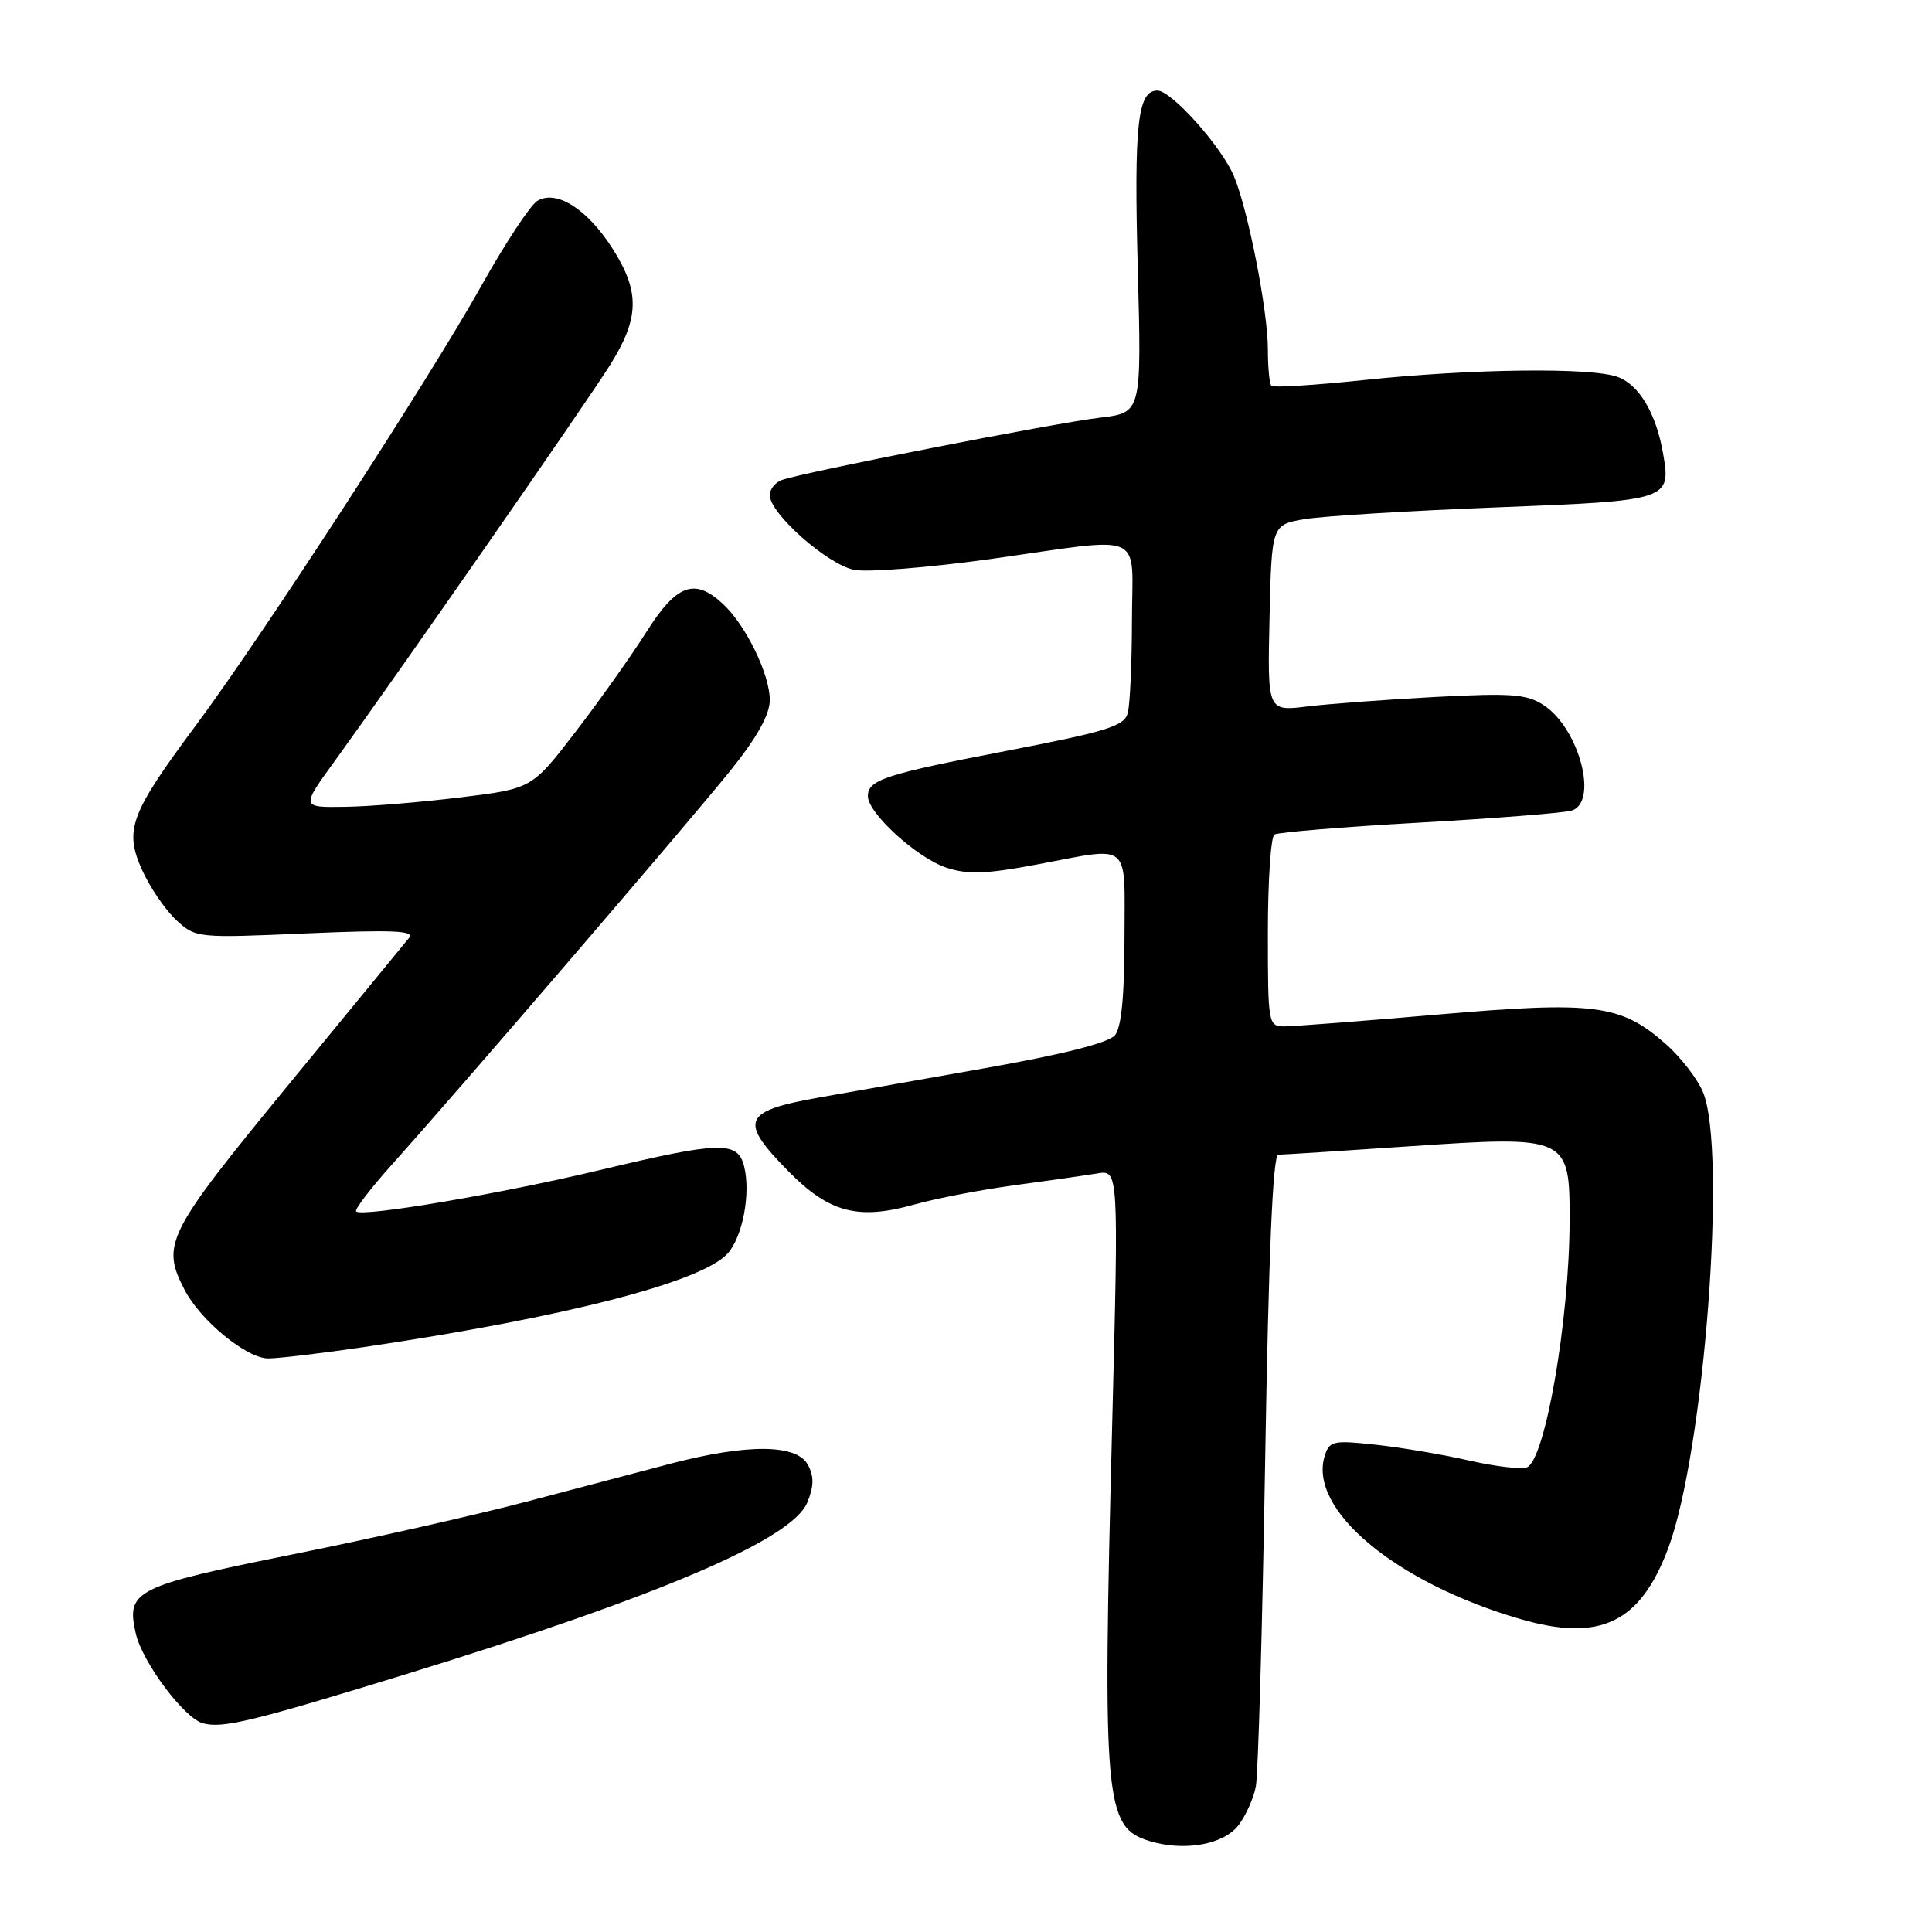 <?xml version="1.0" encoding="UTF-8" standalone="no"?>
<!DOCTYPE svg PUBLIC "-//W3C//DTD SVG 1.1//EN" "http://www.w3.org/Graphics/SVG/1.1/DTD/svg11.dtd" >
<svg xmlns="http://www.w3.org/2000/svg" xmlns:xlink="http://www.w3.org/1999/xlink" version="1.1" viewBox="0 0 256 256">
 <g >
 <path fill="currentColor"
d=" M 164.14 241.81 C 165.08 240.57 166.09 238.30 166.40 236.76 C 166.71 235.21 167.27 215.74 167.64 193.48 C 168.10 166.02 168.66 153.00 169.38 153.00 C 169.97 153.00 177.78 152.50 186.74 151.89 C 207.78 150.47 208.01 150.57 207.98 161.77 C 207.95 174.94 204.73 193.51 202.32 194.43 C 201.57 194.72 198.14 194.32 194.72 193.54 C 191.30 192.75 185.73 191.81 182.35 191.44 C 176.67 190.82 176.16 190.93 175.54 192.88 C 173.28 200.00 184.91 209.72 201.44 214.53 C 212.02 217.60 217.34 215.06 221.05 205.14 C 225.82 192.38 228.87 152.40 225.65 144.70 C 224.91 142.92 222.66 140.03 220.66 138.28 C 214.75 133.08 211.26 132.64 190.57 134.43 C 180.57 135.29 171.40 136.00 170.19 136.00 C 168.05 136.00 168.00 135.70 168.00 123.56 C 168.00 116.72 168.39 110.88 168.87 110.58 C 169.35 110.28 178.01 109.57 188.12 109.00 C 198.23 108.43 207.29 107.71 208.25 107.41 C 211.84 106.29 209.25 96.52 204.55 93.44 C 202.30 91.97 200.29 91.82 190.22 92.35 C 183.77 92.69 176.12 93.26 173.22 93.61 C 167.94 94.26 167.94 94.26 168.22 81.88 C 168.50 69.50 168.50 69.50 173.00 68.77 C 175.47 68.37 186.86 67.68 198.31 67.23 C 221.28 66.34 221.46 66.28 220.35 60.00 C 219.43 54.77 217.21 51.03 214.39 49.96 C 210.97 48.66 195.04 48.85 180.72 50.36 C 174.24 51.04 168.72 51.39 168.47 51.13 C 168.21 50.88 168.00 48.70 168.00 46.29 C 168.00 41.18 165.39 27.88 163.51 23.36 C 161.86 19.42 155.23 12.00 153.36 12.00 C 150.74 12.00 150.25 16.44 150.76 35.60 C 151.27 54.69 151.27 54.69 145.78 55.34 C 139.79 56.04 106.07 62.65 103.56 63.62 C 102.70 63.95 102.00 64.84 102.00 65.61 C 102.00 68.05 109.69 74.85 113.21 75.51 C 115.04 75.85 123.16 75.20 131.26 74.07 C 152.19 71.13 150.00 70.18 149.99 82.25 C 149.98 87.89 149.73 93.40 149.43 94.50 C 148.96 96.21 146.68 96.92 133.69 99.43 C 117.24 102.60 115.00 103.32 115.00 105.50 C 115.00 107.76 121.51 113.68 125.40 114.97 C 128.22 115.90 130.63 115.82 137.30 114.57 C 150.08 112.17 149.00 111.28 149.00 124.31 C 149.00 131.87 148.59 136.13 147.75 137.16 C 146.93 138.17 140.94 139.69 130.50 141.54 C 121.70 143.09 111.80 144.85 108.50 145.43 C 98.38 147.23 97.86 148.50 104.49 155.22 C 109.89 160.70 113.71 161.70 121.21 159.59 C 124.12 158.78 130.10 157.63 134.50 157.04 C 138.90 156.45 143.79 155.75 145.37 155.49 C 148.23 155.00 148.23 155.00 147.37 188.75 C 146.08 238.89 146.37 242.14 152.32 243.95 C 156.98 245.36 162.17 244.42 164.14 241.81 Z  M 53.79 221.84 C 87.33 211.52 104.93 203.99 106.96 199.11 C 107.86 196.92 107.88 195.65 107.05 194.09 C 105.58 191.34 99.06 191.29 88.91 193.93 C 84.83 195.00 76.21 197.27 69.75 198.98 C 63.28 200.69 49.35 203.84 38.79 205.96 C 17.82 210.19 16.70 210.76 17.99 216.44 C 18.84 220.22 24.40 227.67 26.88 228.34 C 29.49 229.06 33.40 228.11 53.79 221.84 Z  M 48.26 178.49 C 74.82 174.56 92.98 169.89 96.41 166.10 C 98.40 163.90 99.50 158.13 98.60 154.55 C 97.75 151.16 95.48 151.22 79.48 155.04 C 66.41 158.17 47.96 161.30 47.19 160.52 C 46.95 160.28 49.09 157.48 51.95 154.29 C 60.94 144.28 91.42 108.79 96.83 102.05 C 100.33 97.68 102.00 94.68 102.00 92.76 C 102.00 89.36 98.84 82.86 95.81 80.04 C 92.04 76.53 89.67 77.39 85.64 83.75 C 83.64 86.91 79.41 92.88 76.24 97.00 C 70.48 104.50 70.48 104.50 60.99 105.66 C 55.77 106.30 48.89 106.87 45.69 106.91 C 39.88 107.00 39.88 107.00 44.42 100.75 C 52.72 89.30 77.57 53.57 80.81 48.41 C 84.74 42.15 84.82 38.68 81.17 32.95 C 77.83 27.69 73.70 25.08 71.18 26.63 C 70.26 27.20 66.93 32.25 63.79 37.86 C 56.90 50.18 34.70 84.36 26.00 96.05 C 17.23 107.85 16.44 109.96 18.83 115.29 C 19.88 117.60 21.91 120.58 23.35 121.91 C 25.93 124.29 26.12 124.31 40.58 123.68 C 52.06 123.19 54.99 123.31 54.20 124.28 C 53.65 124.95 46.40 133.78 38.10 143.89 C 22.06 163.44 21.33 164.87 24.45 170.90 C 26.56 174.98 32.68 180.00 35.54 180.00 C 36.90 180.00 42.62 179.32 48.26 178.49 Z "/>
</g>
</svg>